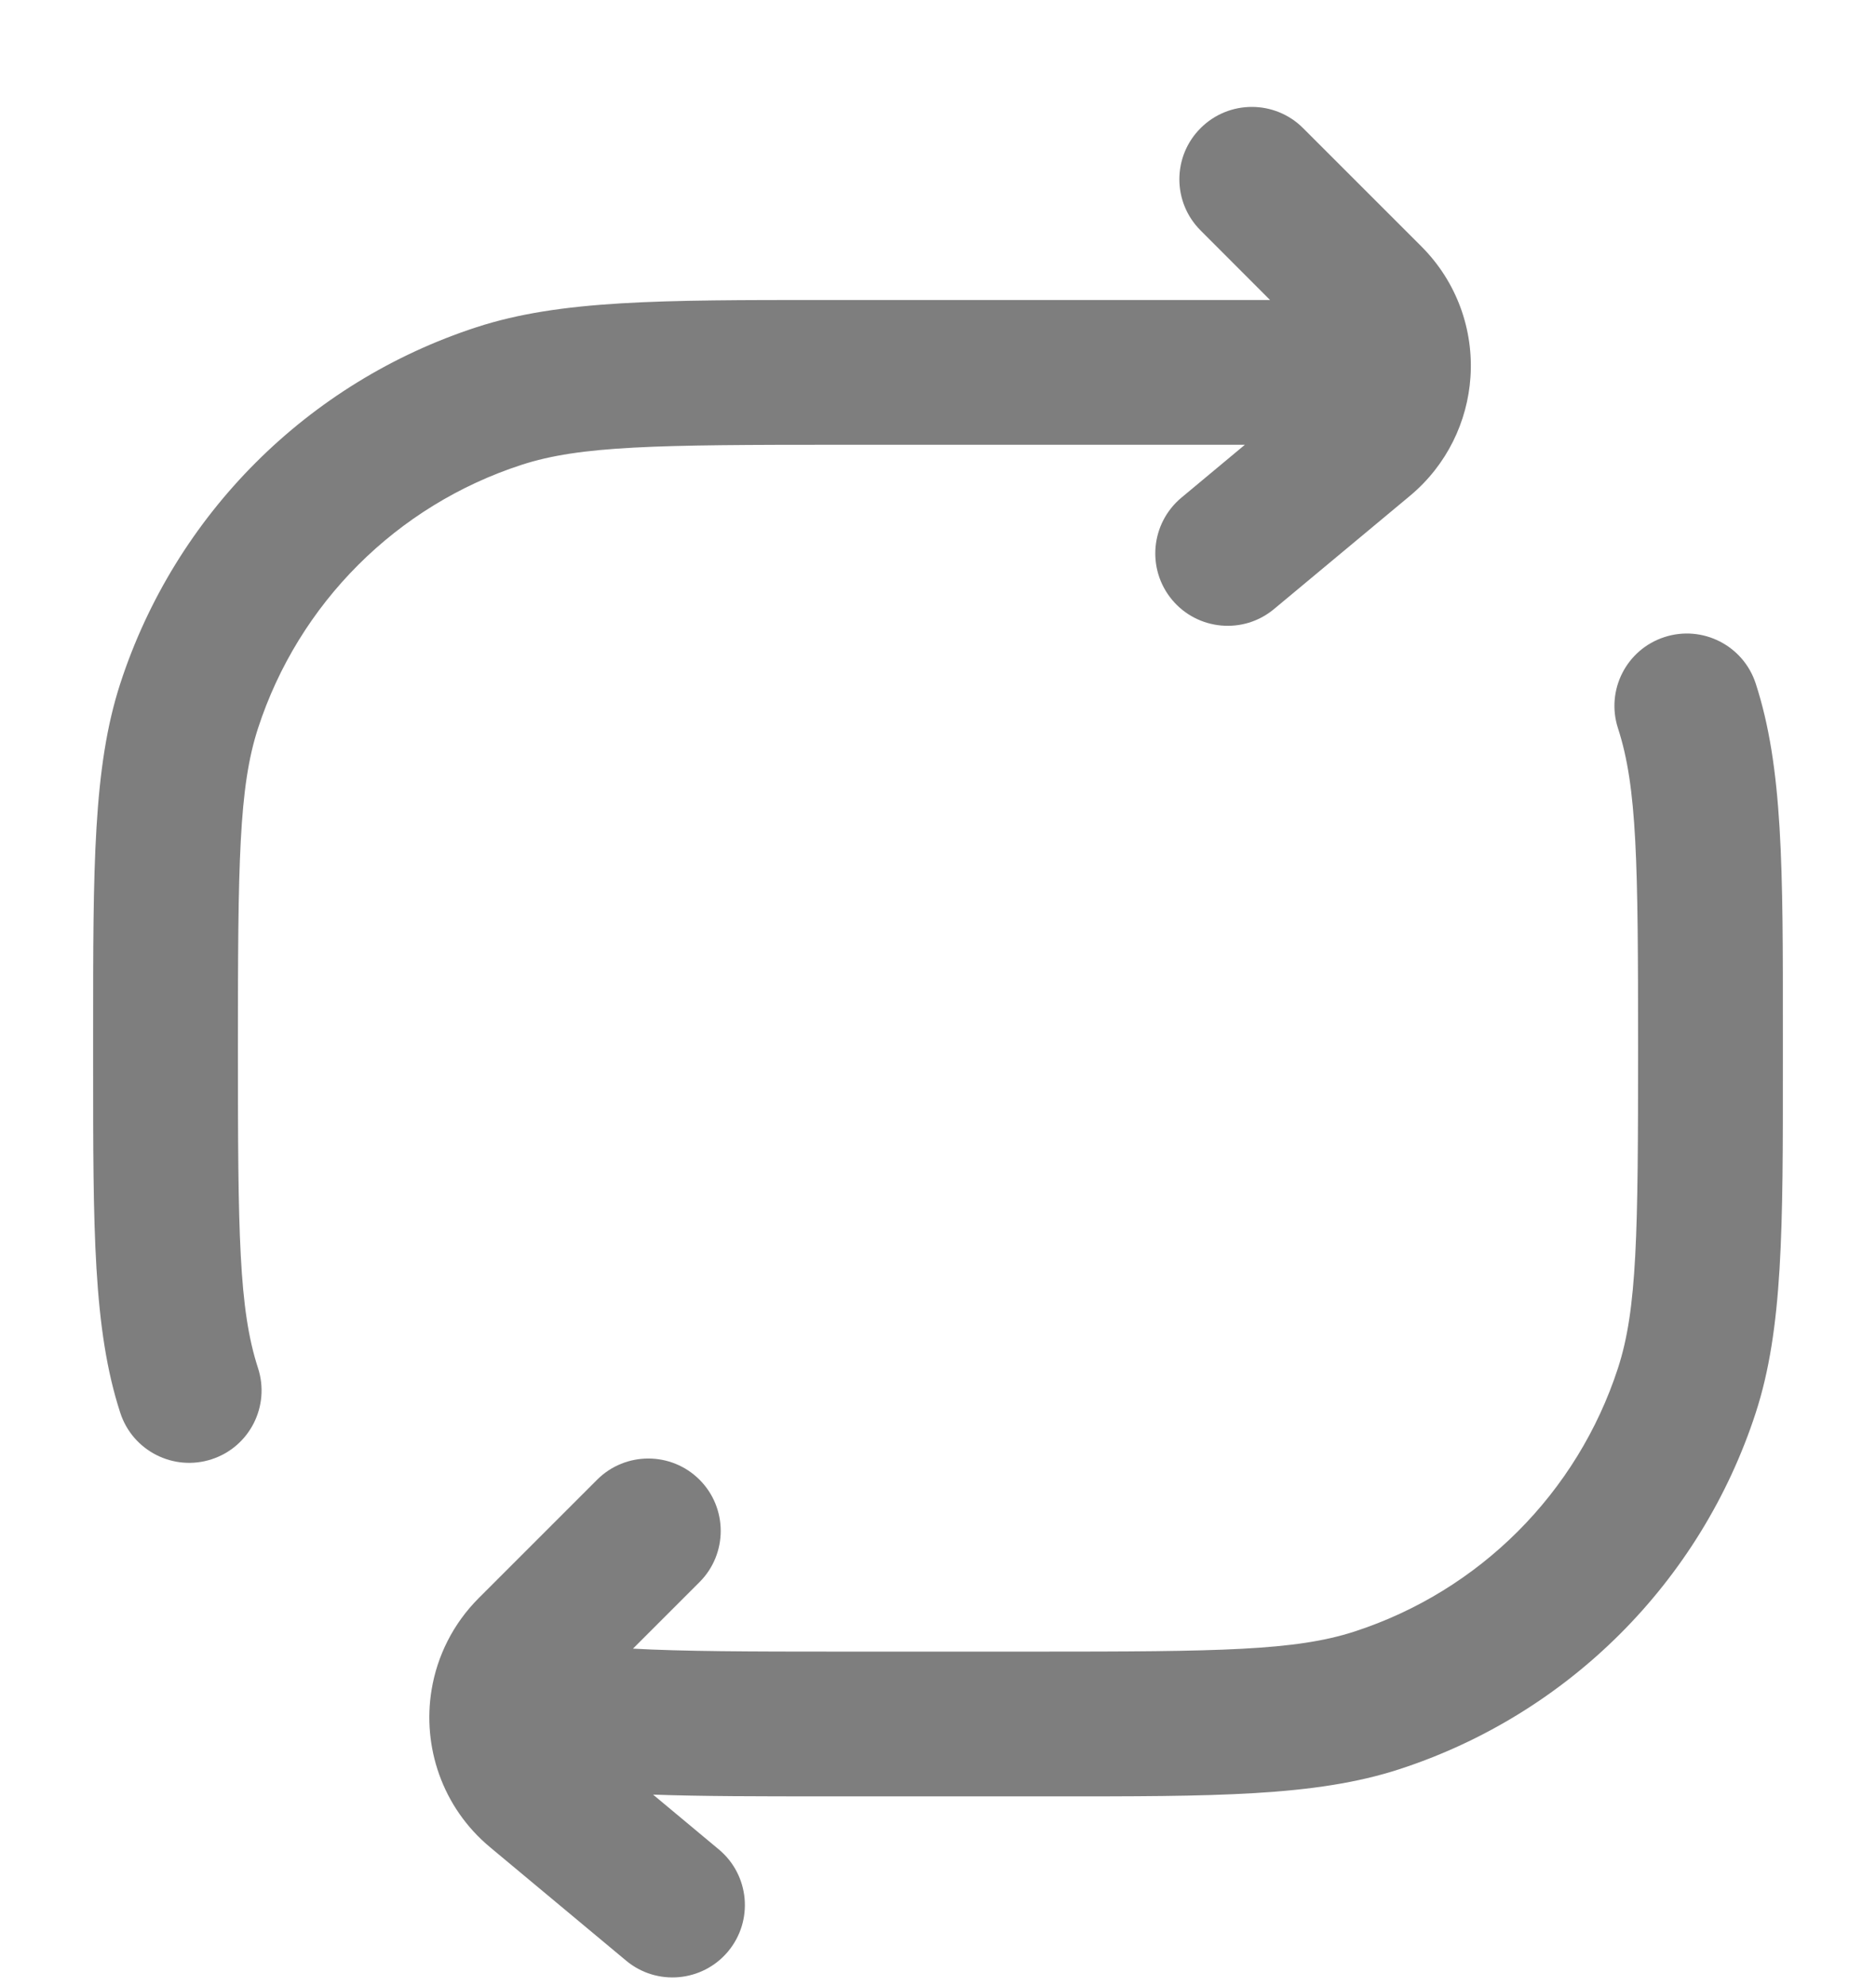 <svg width="17" height="18" viewBox="0 0 17 18" fill="none" xmlns="http://www.w3.org/2000/svg">
<path d="M11.808 1.161C11.552 0.905 11.136 0.905 10.88 1.161C10.623 1.417 10.623 1.833 10.88 2.089L11.509 2.719L7.483 2.719C5.99 2.719 5.079 2.718 4.32 2.965C2.789 3.463 1.588 4.664 1.09 6.195C0.843 6.954 0.844 7.865 0.844 9.358V9.642C0.844 11.135 0.843 12.046 1.09 12.805C1.202 13.149 1.572 13.338 1.917 13.226C2.262 13.114 2.45 12.744 2.338 12.399C2.164 11.864 2.156 11.18 2.156 9.5C2.156 7.82 2.164 7.136 2.338 6.601C2.706 5.469 3.594 4.581 4.726 4.213C5.261 4.039 5.945 4.031 7.625 4.031H11.281L10.705 4.511C10.427 4.744 10.389 5.157 10.621 5.436C10.853 5.714 11.267 5.752 11.545 5.52L12.778 4.493C13.114 4.212 13.298 3.819 13.325 3.419C13.354 2.997 13.207 2.56 12.88 2.233L11.808 1.161Z" fill="#7E7E7E"/>
<path d="M15.91 6.195C15.798 5.851 15.428 5.662 15.083 5.774C14.738 5.886 14.55 6.256 14.662 6.601C14.836 7.136 14.844 7.82 14.844 9.5C14.844 11.18 14.836 11.864 14.662 12.399C14.294 13.531 13.406 14.419 12.274 14.787C11.739 14.961 11.055 14.969 9.375 14.969H7.625C6.779 14.969 6.185 14.967 5.736 14.942L6.339 14.339C6.595 14.083 6.595 13.667 6.339 13.411C6.083 13.155 5.667 13.155 5.411 13.411L4.339 14.483C4.104 14.718 3.961 15.011 3.911 15.315C3.826 15.828 4.005 16.379 4.441 16.742L5.674 17.77C5.952 18.002 6.366 17.964 6.598 17.686C6.83 17.407 6.792 16.994 6.514 16.762L5.918 16.265C6.363 16.281 6.877 16.281 7.489 16.281H9.517C11.01 16.282 11.921 16.282 12.68 16.035C14.211 15.537 15.412 14.336 15.91 12.805C16.157 12.046 16.157 11.135 16.156 9.642V9.358C16.157 7.865 16.157 6.954 15.91 6.195Z" fill="#7E7E7E"/>
</svg>
